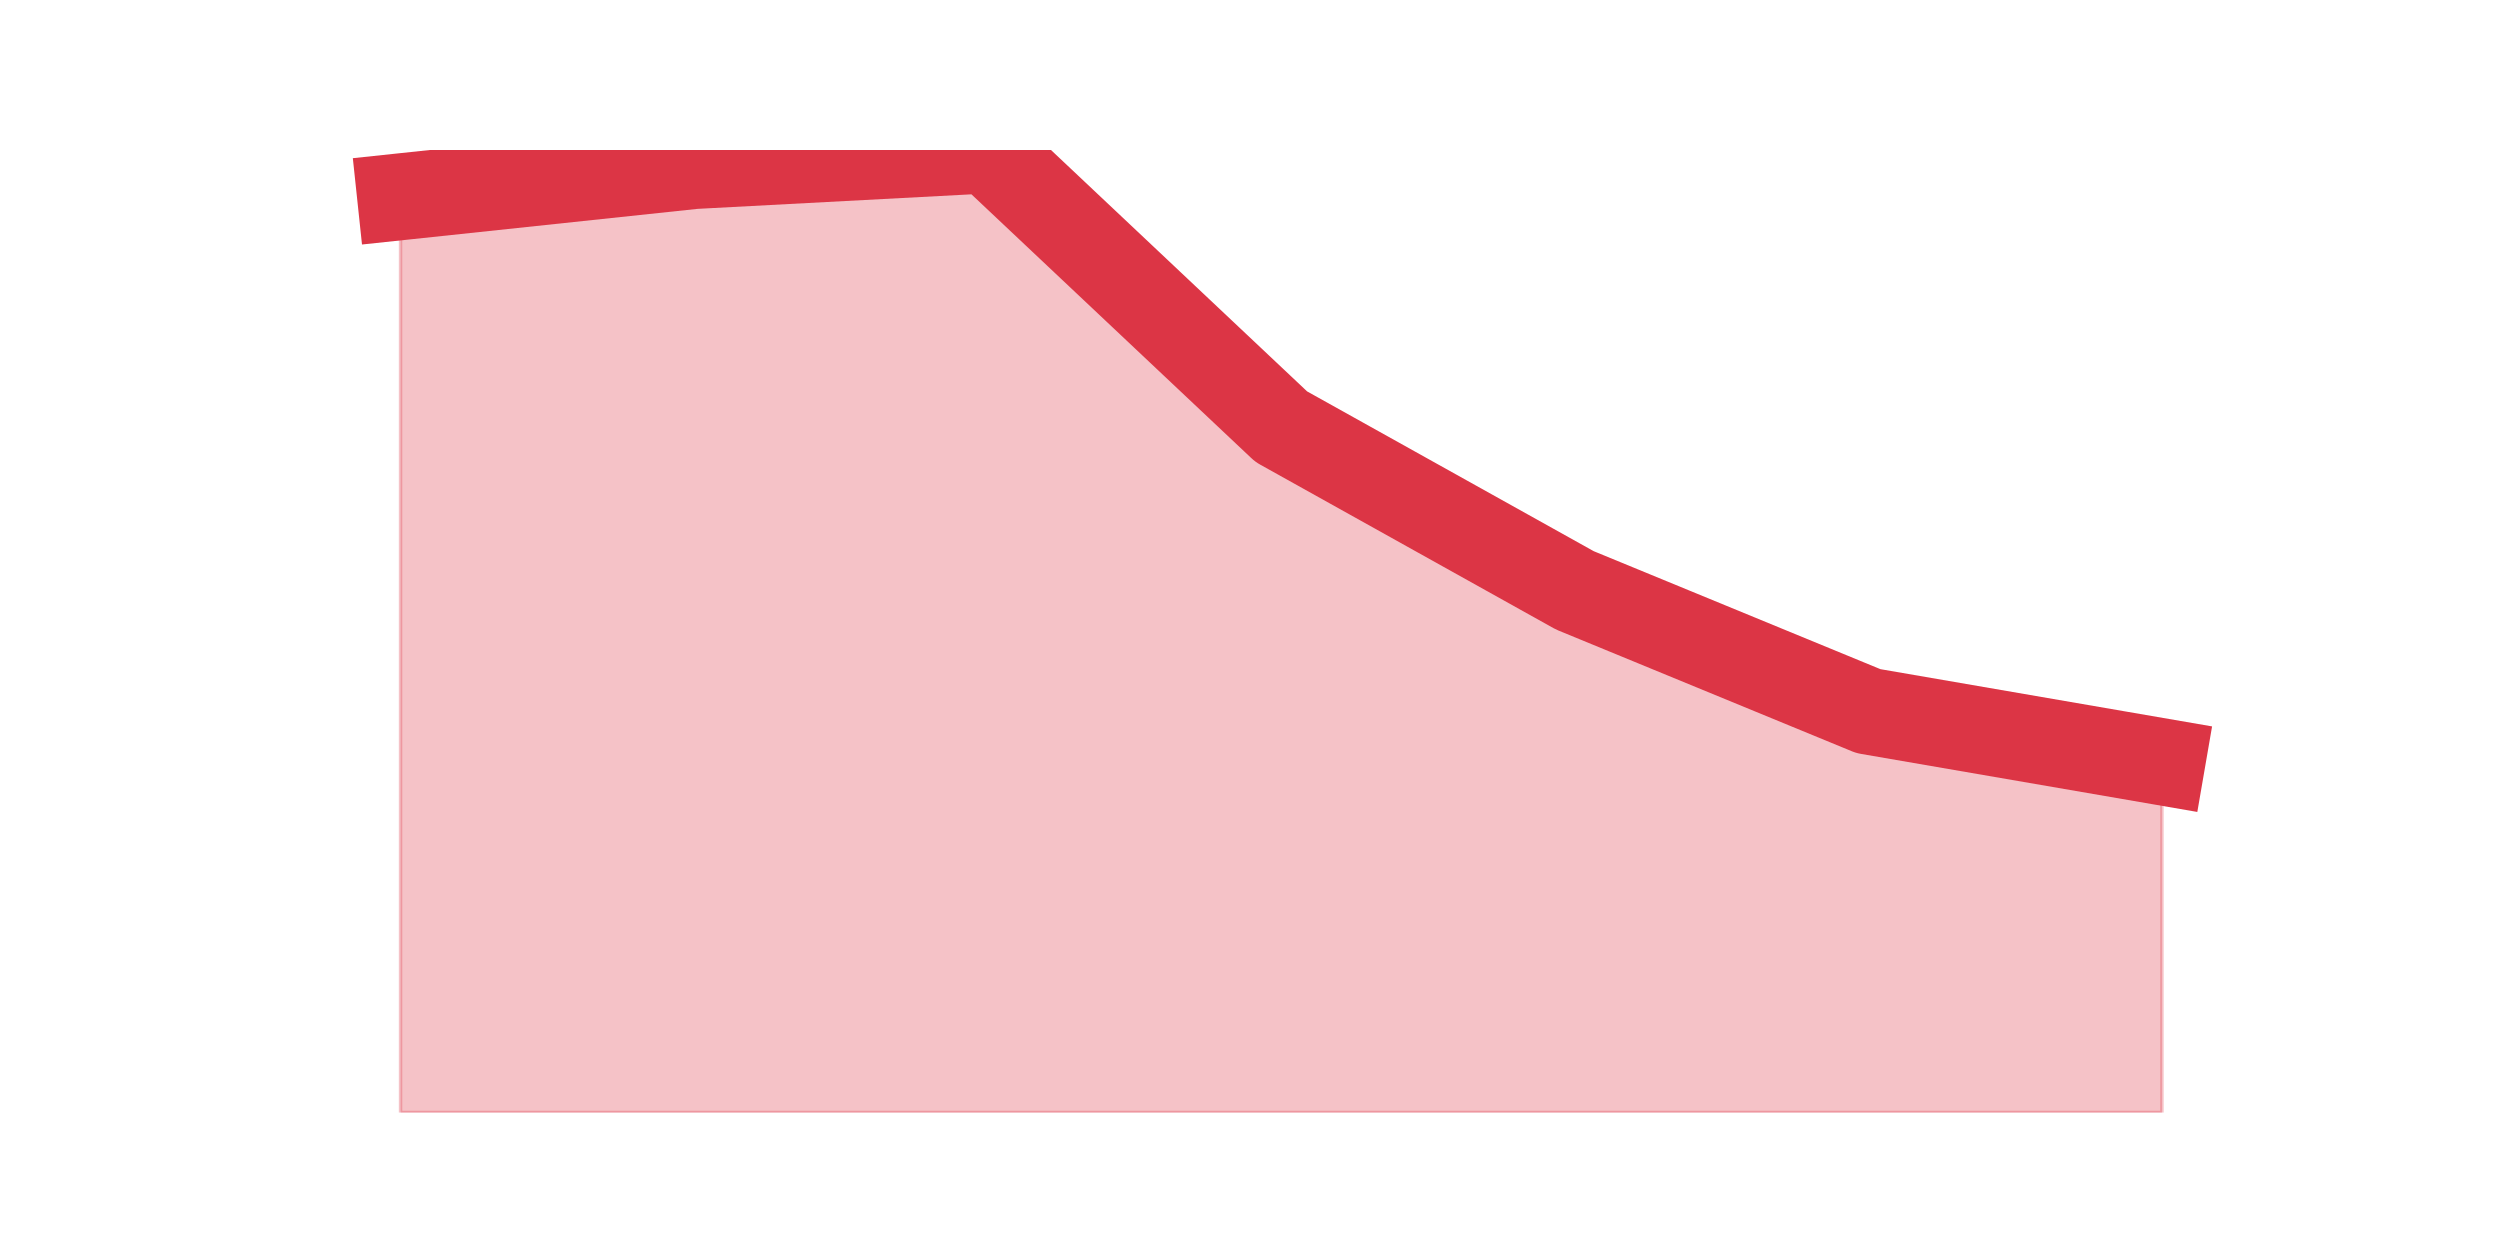 <?xml version="1.0" encoding="utf-8" standalone="no"?>
<!DOCTYPE svg PUBLIC "-//W3C//DTD SVG 1.1//EN"
  "http://www.w3.org/Graphics/SVG/1.1/DTD/svg11.dtd">
<svg height="360pt" version="1.1" viewBox="0 0 720 360" width="720pt" xmlns="http://www.w3.org/2000/svg" xmlns:xlink="http://www.w3.org/1999/xlink">
 <defs>
  <style type="text/css">*{stroke-linecap:butt;stroke-linejoin:round;}</style>
 </defs>
 <g id="figure_1">
  <g id="patch_1">
   <path d="M 0 360 
L 720 360 
L 720 0 
L 0 0 
z
" style="fill:none;"/>
  </g>
  <g id="axes_1">
   <g id="matplotlib.axis_1"/>
   <g id="matplotlib.axis_2"/>
   <g id="PolyCollection_1">
    <defs>
     <path d="M 115.364 -303.333 
L 115.364 -39.6 
L 199.909 -39.6 
L 284.455 -39.6 
L 369 -39.6 
L 453.545 -39.6 
L 538.091 -39.6 
L 622.636 -39.6 
L 622.636 -140.604 
L 622.636 -140.604 
L 538.091 -155.194 
L 453.545 -189.984 
L 369 -237.119 
L 284.455 -316.8 
L 199.909 -312.311 
L 115.364 -303.333 
z
" id="mc8b03eda51" style="stroke:#dc3545;stroke-opacity:0.3;"/>
    </defs>
    <g clip-path="url(#p879be29a6e)">
     <use style="fill:#dc3545;fill-opacity:0.3;stroke:#dc3545;stroke-opacity:0.3;" x="0" xlink:href="#mc8b03eda51" y="360"/>
    </g>
   </g>
   <g id="line2d_1">
    <path clip-path="url(#p879be29a6e)" d="M 115.364 56.667 
L 199.909 47.689 
L 284.455 43.2 
L 369 122.881 
L 453.545 170.016 
L 538.091 204.806 
L 622.636 219.396 
" style="fill:none;stroke:#dc3545;stroke-linecap:square;stroke-width:25;"/>
   </g>
  </g>
 </g>
 <defs>
  <clipPath id="p879be29a6e">
   <rect height="277.2" width="558" x="90" y="43.2"/>
  </clipPath>
 </defs>
</svg>
